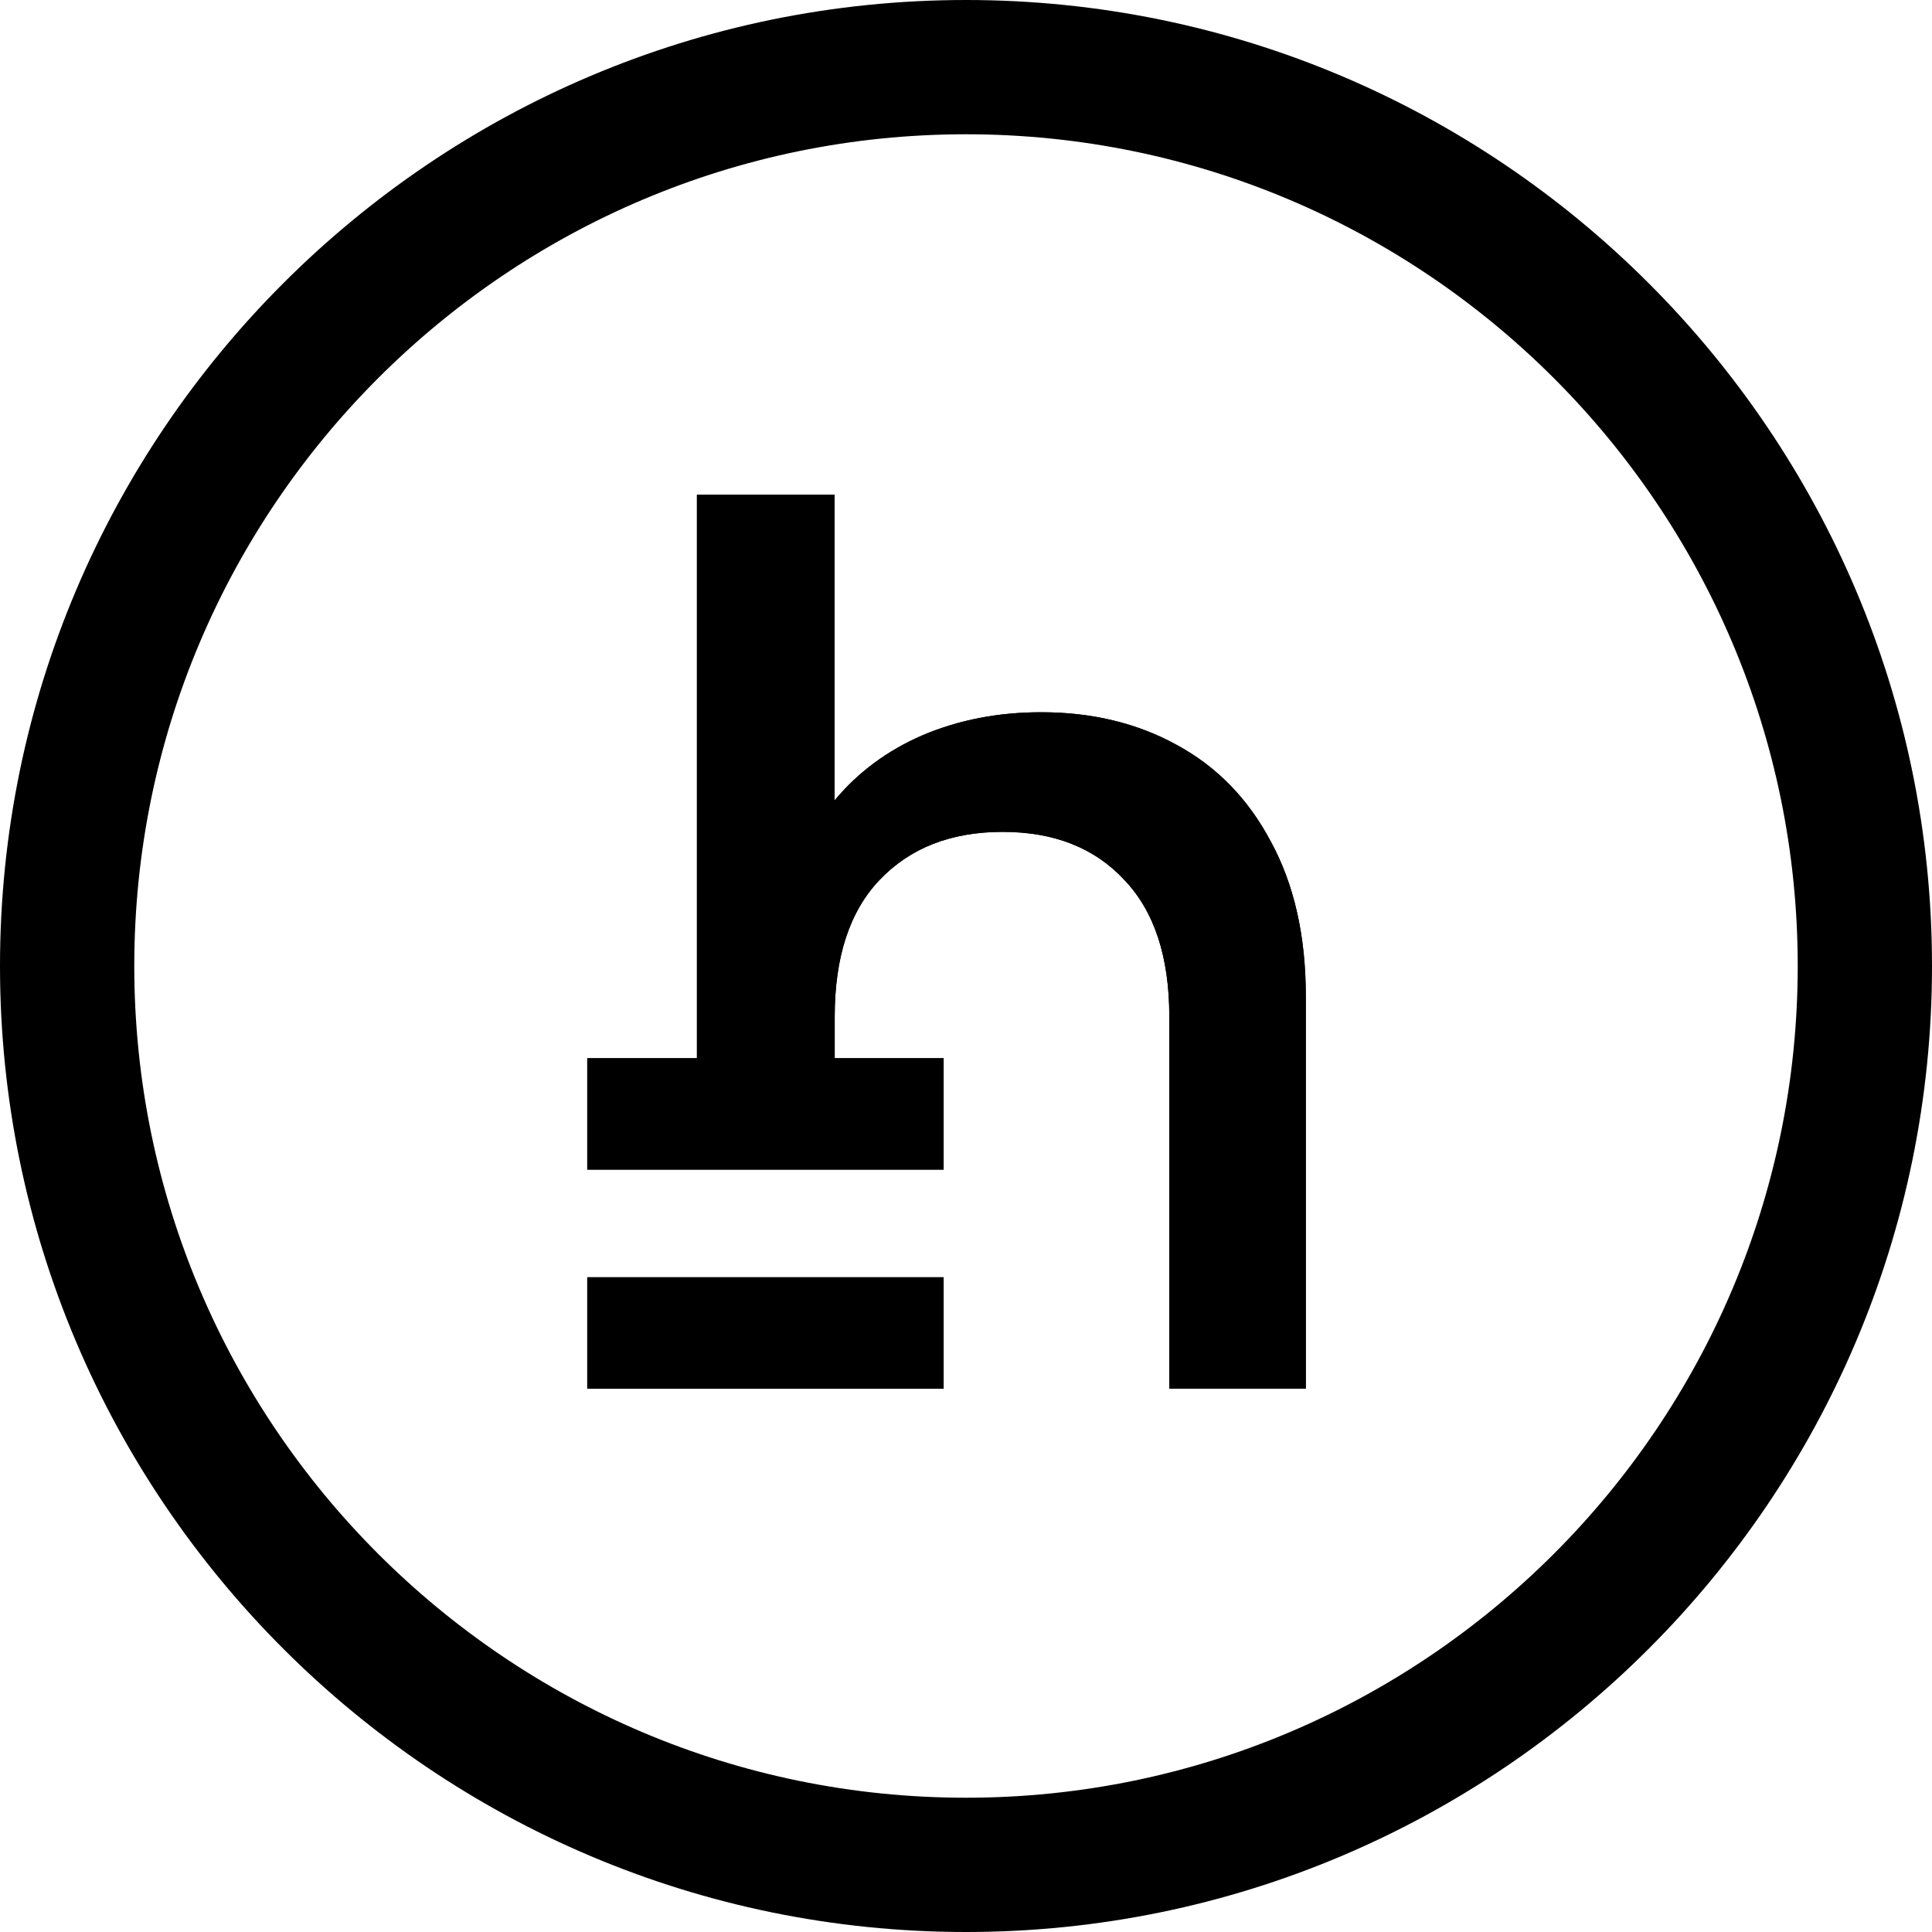<svg width="26" height="26" viewBox="0 0 26 26" fill="contentColor" xmlns="http://www.w3.org/2000/svg">
<path d="M13 1.807C6.828 1.807 1.807 6.828 1.807 13C1.807 19.172 6.828 24.193 13 24.193C19.172 24.193 24.193 19.172 24.193 13C24.193 6.828 19.172 1.807 13 1.807ZM13 26C5.832 26 0 20.168 0 13C0 5.832 5.832 0 13 0C20.168 0 26 5.832 26 13C26 20.168 20.168 26 13 26Z" fill="contentColor"/>
<path d="M12.699 17.189H7.903V18.689H12.699V17.189Z" fill="contentColor"/>
<path d="M12.699 17.189H7.903V18.689H12.699V17.189Z" fill="contentColor"/>
<path d="M15.833 10.023C15.302 9.731 14.694 9.585 14.012 9.585C13.437 9.585 12.906 9.687 12.419 9.893C11.942 10.099 11.547 10.392 11.232 10.771V6.658H9.379V14.241H7.903V15.74H12.699V14.241H11.233V13.681C11.233 12.879 11.434 12.267 11.834 11.845C12.246 11.411 12.799 11.195 13.492 11.195C14.186 11.195 14.733 11.411 15.134 11.845C15.535 12.267 15.736 12.879 15.736 13.681V18.688H17.573V13.405C17.573 12.592 17.415 11.899 17.102 11.325C16.797 10.749 16.375 10.316 15.833 10.023Z" fill="contentColor"/>
<path d="M15.833 10.023C15.302 9.731 14.694 9.585 14.012 9.585C13.437 9.585 12.906 9.687 12.419 9.893C11.942 10.099 11.547 10.392 11.232 10.771V6.658H9.379V14.241H7.903V15.74H12.699V14.241H11.233V13.681C11.233 12.879 11.434 12.267 11.834 11.845C12.246 11.411 12.799 11.195 13.492 11.195C14.186 11.195 14.733 11.411 15.134 11.845C15.535 12.267 15.736 12.879 15.736 13.681V18.688H17.573V13.405C17.573 12.592 17.415 11.899 17.102 11.325C16.797 10.749 16.375 10.316 15.833 10.023Z" fill="contentColor"/>
</svg>
